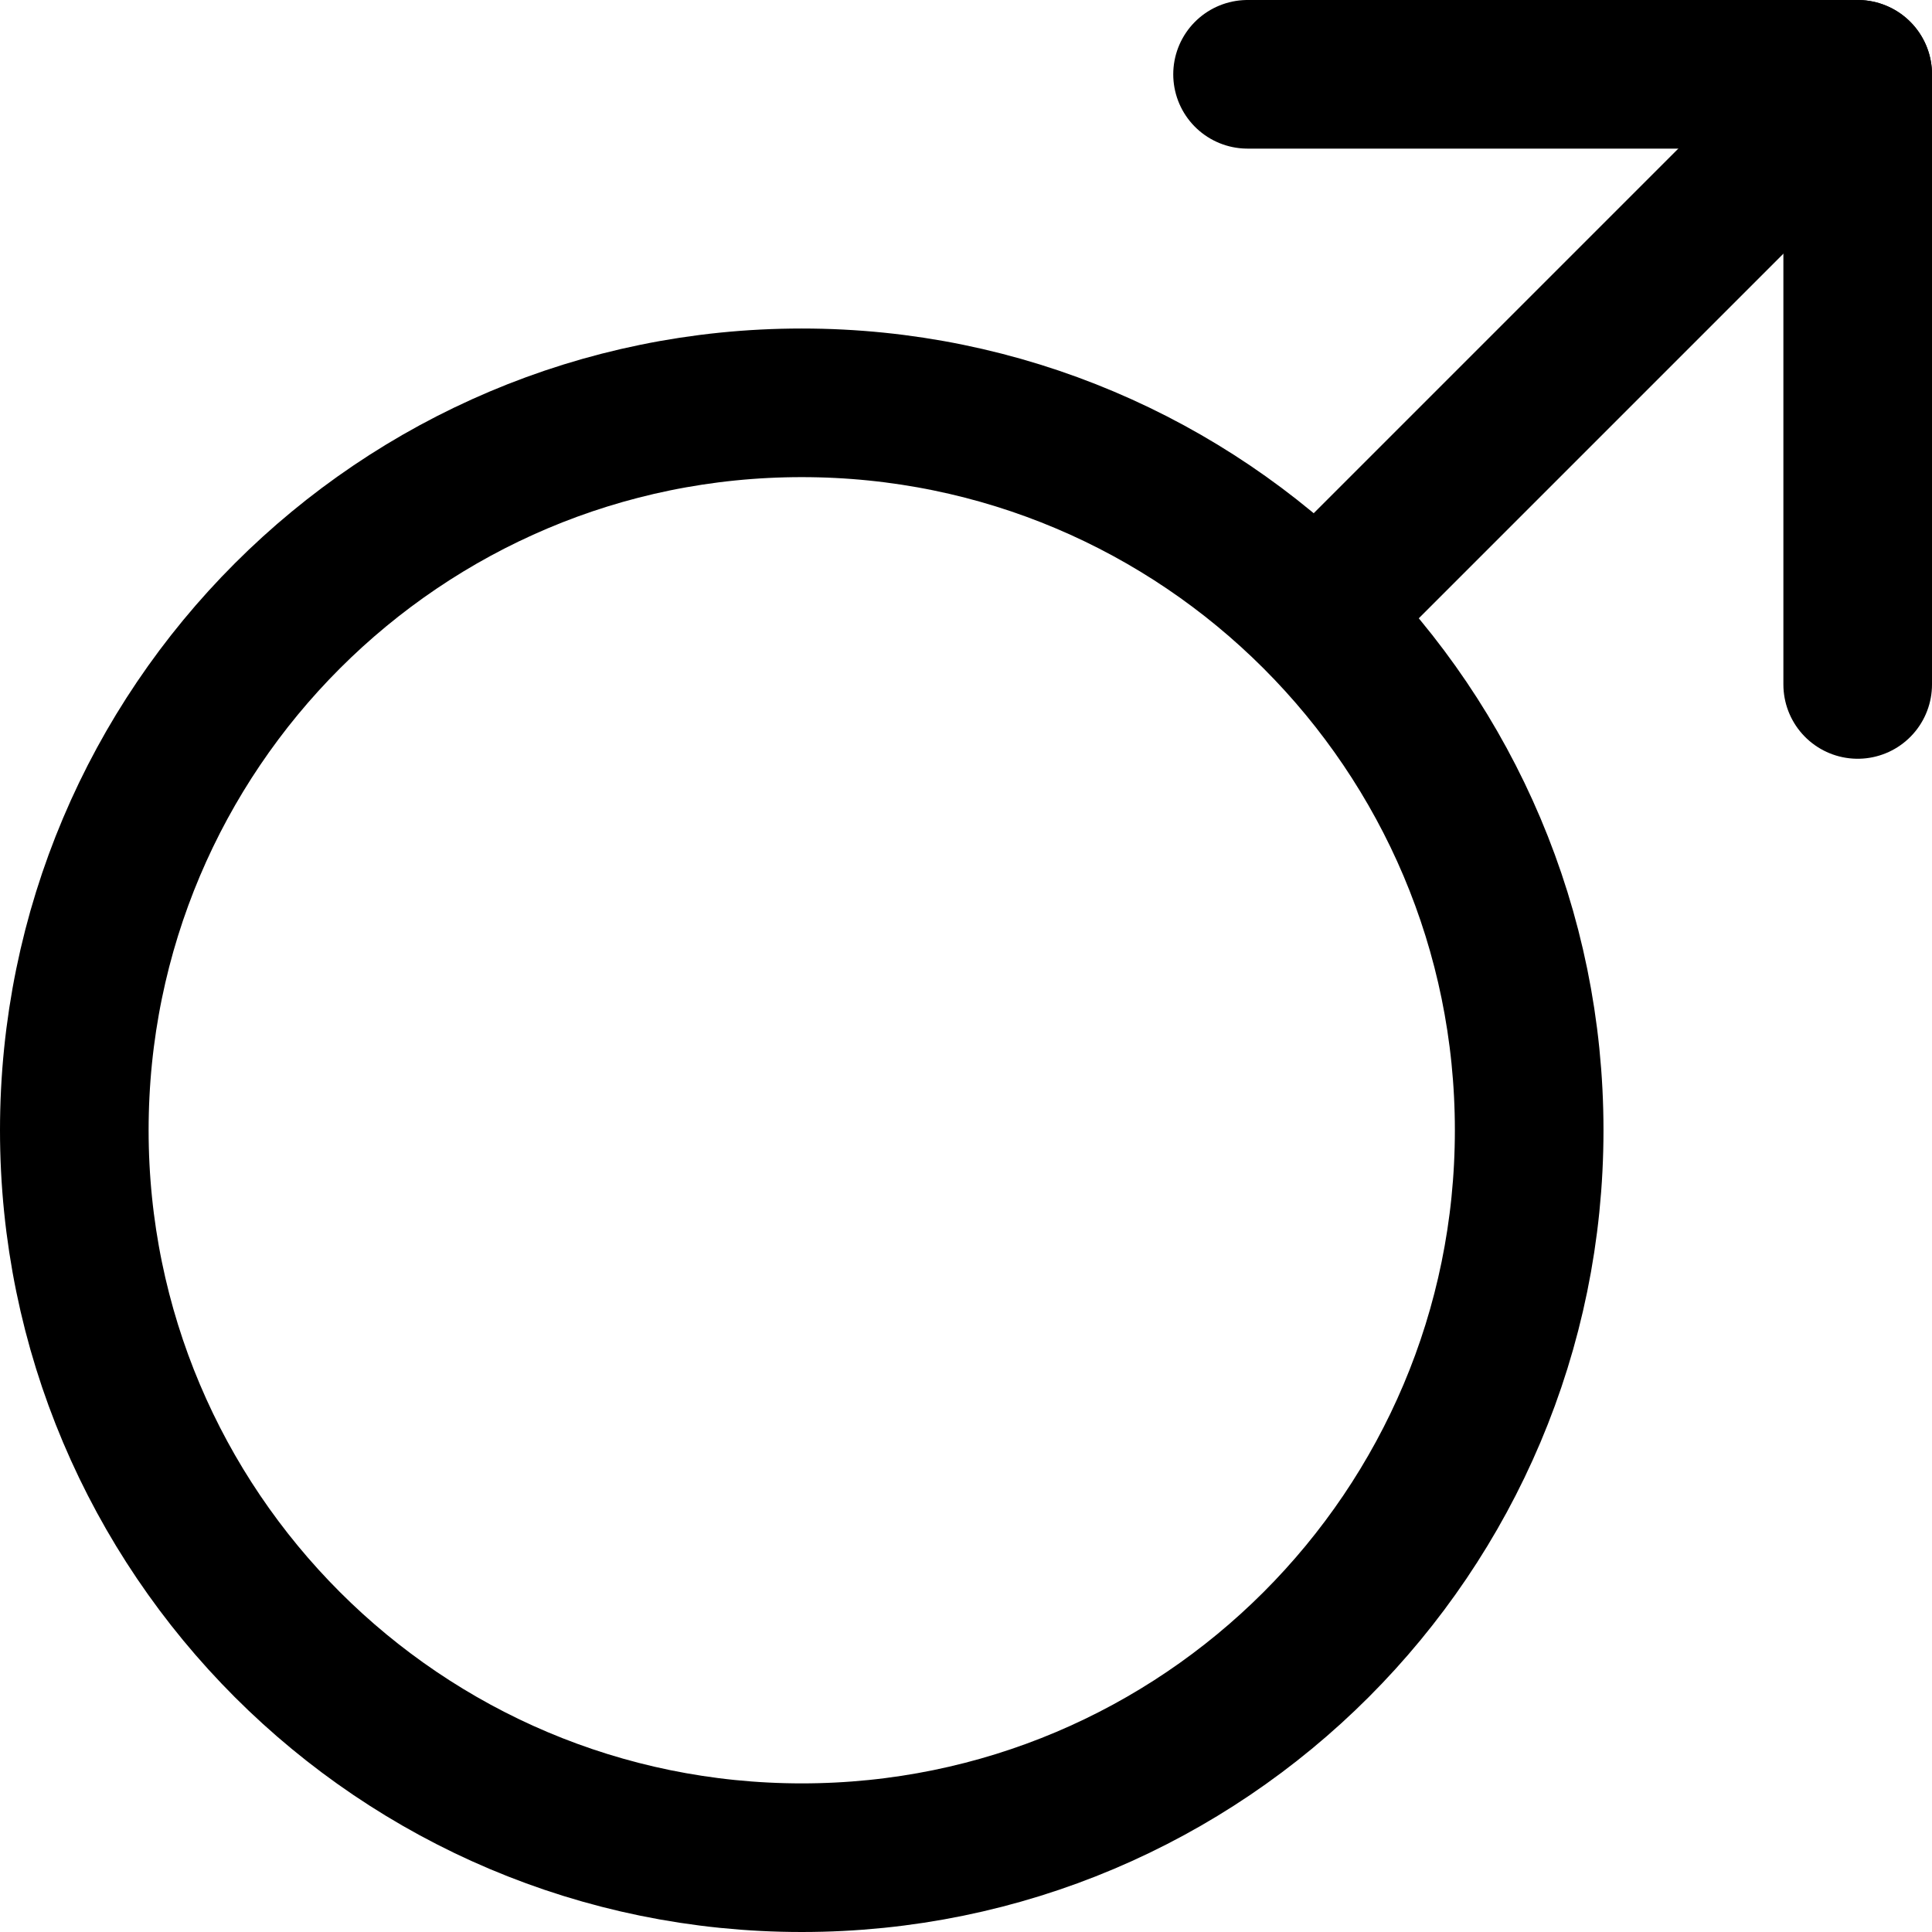 <svg width="26" height="26" viewBox="0 0 26 26" fill="none" xmlns="http://www.w3.org/2000/svg">
<g id="Group 33">
<path id="Vector" d="M10.79 25C16.196 25 20.579 20.617 20.579 15.21C20.579 9.804 16.196 5.421 10.79 5.421C5.383 5.421 1 9.804 1 15.21C1 20.617 5.383 25 10.79 25Z" stroke="black" stroke-width="2" stroke-linecap="round" stroke-linejoin="round"/>
<path id="Vector_2" d="M25 1L18.053 7.947" stroke="black" stroke-width="2" stroke-linecap="round" stroke-linejoin="round"/>
<path id="Vector_3" d="M16.789 1H25V9.211" stroke="black" stroke-width="2" stroke-linecap="round" stroke-linejoin="round"/>
</g>
</svg>
